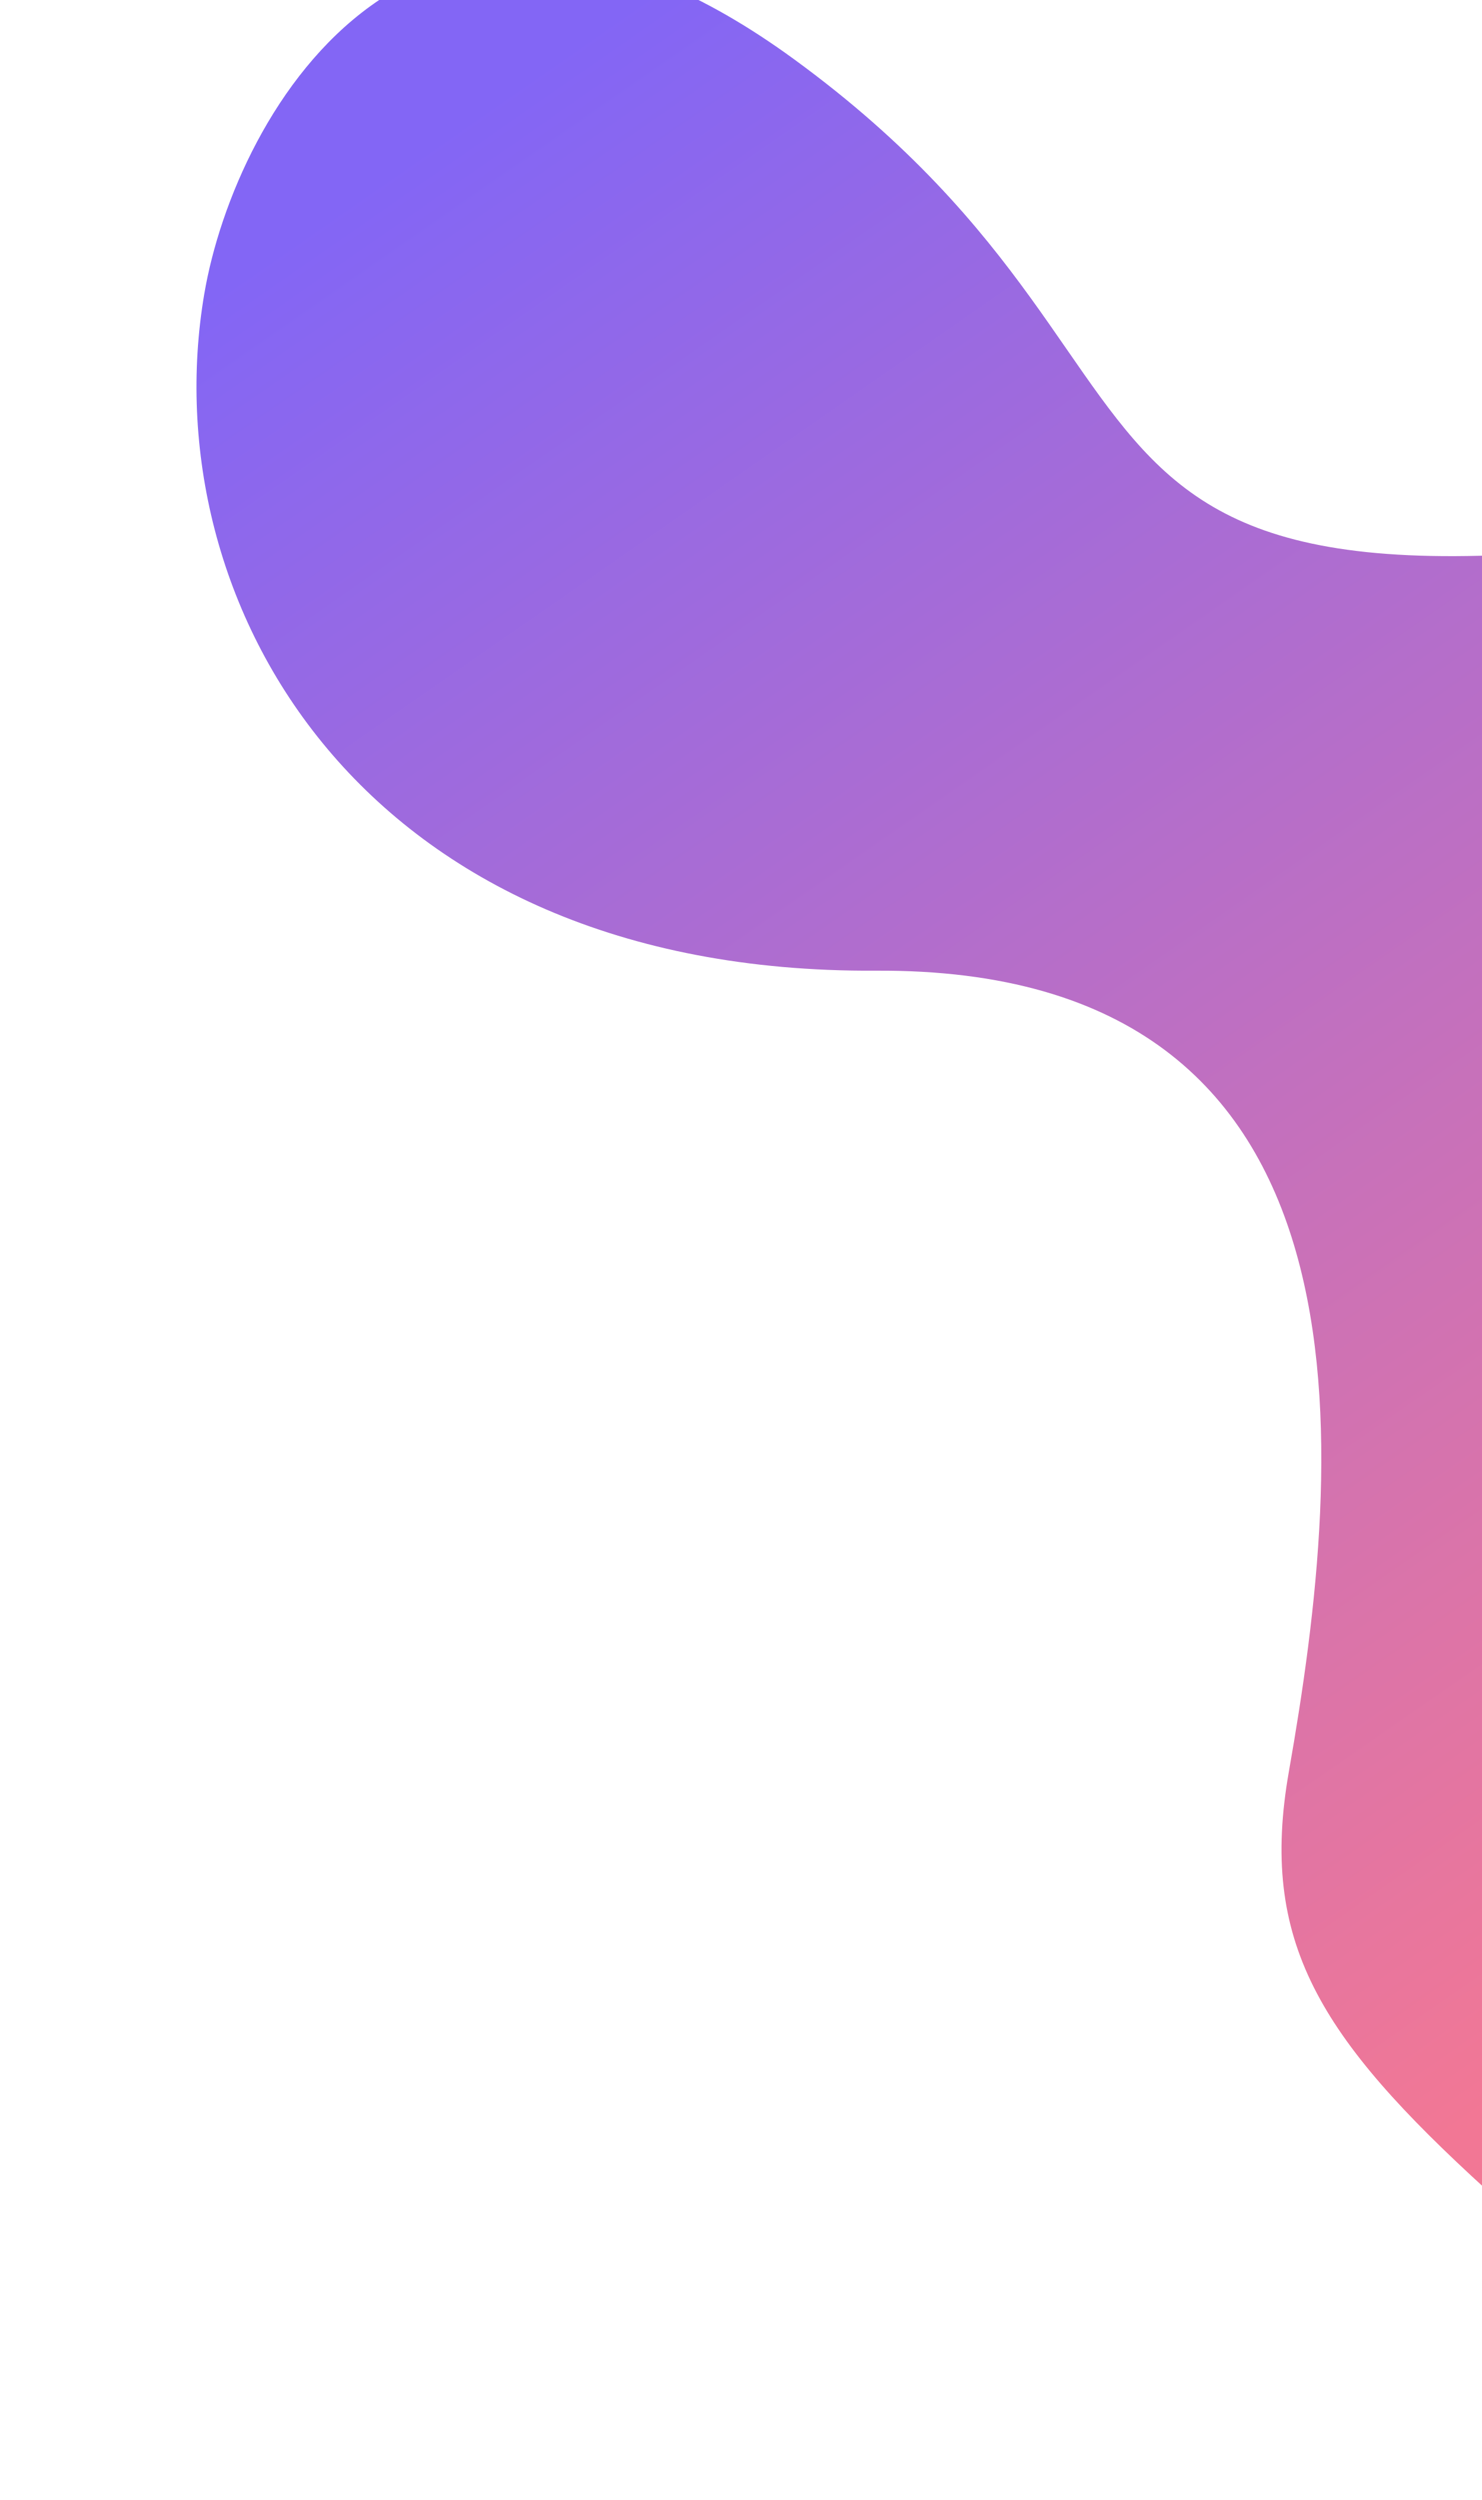 <svg width="689" height="1162" viewBox="0 0 689 1162" fill="none" xmlns="http://www.w3.org/2000/svg">
<g filter="url(#filter0_i)">
<path d="M691.233 1013.87C769.387 1085.05 868.225 1084.8 878.059 971.479C867.582 845.992 911.405 623.12 1046.98 537.914C1182.56 452.708 1362.99 137.937 902.08 226.226C441.169 314.515 585.979 181.719 369.125 23.507C195.642 -103.063 109.387 47.53 94.951 132.722C70.748 275.556 167.756 448.571 407.1 447.145C646.443 445.719 624.927 673.254 599.223 819.315C585.346 898.174 613.08 942.686 691.233 1013.87Z" fill="url(#paint0_linear)" fill-opacity="0.7"/>
</g>
<defs>
<filter id="filter0_i" x="0.141" y="-383.29" width="1442.61" height="1548.96" filterUnits="userSpaceOnUse" color-interpolation-filters="sRGB">
<feFlood flood-opacity="0" result="BackgroundImageFix"/>
<feBlend mode="normal" in="SourceGraphic" in2="BackgroundImageFix" result="shape"/>
<feColorMatrix in="SourceAlpha" type="matrix" values="0 0 0 0 0 0 0 0 0 0 0 0 0 0 0 0 0 0 127 0" result="hardAlpha"/>
<feOffset dy="4"/>
<feGaussianBlur stdDeviation="50"/>
<feComposite in2="hardAlpha" operator="arithmetic" k2="-1" k3="1"/>
<feColorMatrix type="matrix" values="0 0 0 0 0 0 0 0 0 0 0 0 0 0 0 0 0 0 0.17 0"/>
<feBlend mode="normal" in2="shape" result="effect1_innerShadow"/>
</filter>
<linearGradient id="paint0_linear" x1="869.093" y1="853.063" x2="278.314" y2="2.596" gradientUnits="userSpaceOnUse">
<stop stop-color="#ED3E68"/>
<stop offset="1" stop-color="#4E25F2"/>
</linearGradient>
</defs>
</svg>
